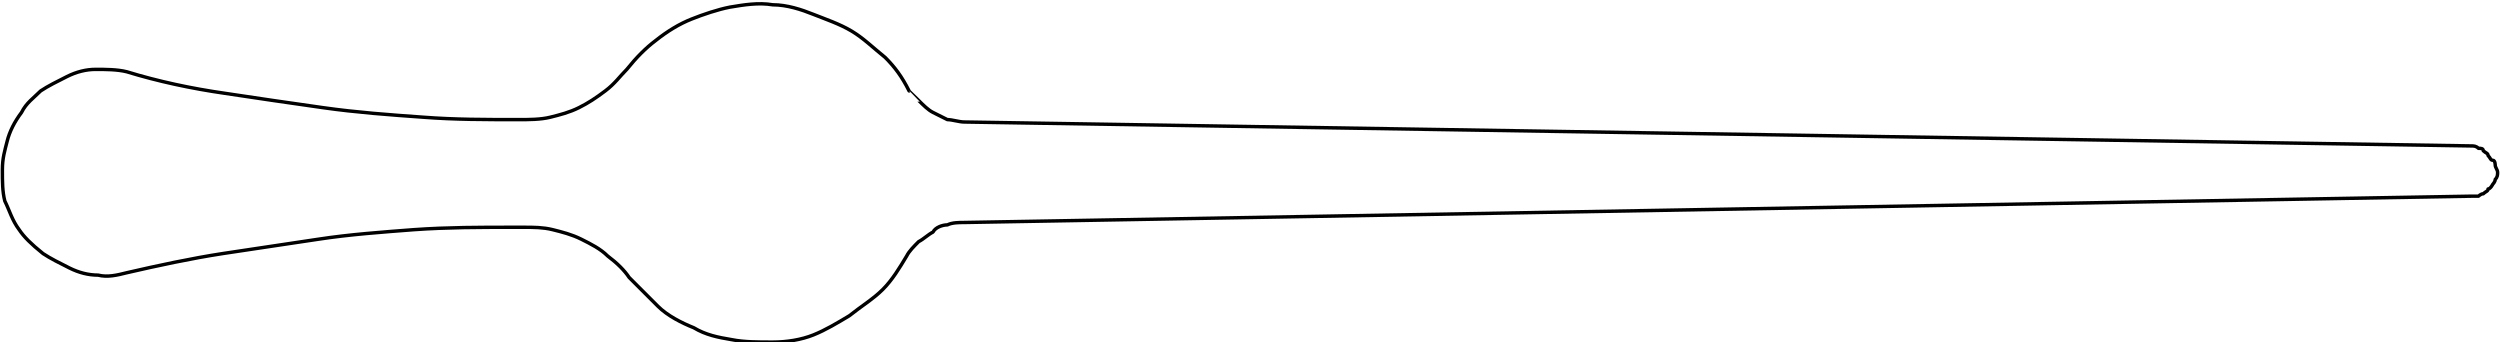 <?xml version="1.0" encoding="utf-8"?>
<!-- Generator: Adobe Illustrator 21.1.0, SVG Export Plug-In . SVG Version: 6.00 Build 0)  -->
<svg version="1.1" id="Layer_1" xmlns="http://www.w3.org/2000/svg" xmlns:xlink="http://www.w3.org/1999/xlink" x="0px" y="0px"
	 viewBox="0 0 104.5 14.3" style="enable-background:new 0 0 104.5 14.3;" xml:space="preserve">
<style type="text/css">
	.st0{fill:none;stroke:#000000;stroke-width:0.144;stroke-linecap:round;stroke-linejoin:round;}
</style>
<path class="st0" d="M103.3,8.2l-63,1.1c-0.2,0-0.5,0-0.7,0.1c-0.2,0-0.5,0.1-0.6,0.3c-0.2,0.1-0.4,0.3-0.6,0.4
	c-0.2,0.2-0.4,0.4-0.5,0.6l0,0c-0.3,0.5-0.6,1-1,1.4c-0.4,0.4-0.9,0.7-1.4,1.1c-0.5,0.3-1,0.6-1.5,0.8c-0.5,0.2-1.1,0.3-1.7,0.3
	c-0.6,0-1.2,0-1.7-0.1c-0.6-0.1-1.1-0.2-1.6-0.5c-0.5-0.2-1.1-0.5-1.5-0.9c-0.4-0.4-0.8-0.8-1.2-1.2l0,0c-0.2-0.3-0.5-0.6-0.9-0.9
	c-0.3-0.3-0.7-0.5-1.1-0.7c-0.4-0.2-0.8-0.3-1.2-0.4c-0.4-0.1-0.8-0.1-1.2-0.1l0,0h-0.5c-1.3,0-2.7,0-4.1,0.1
	c-1.3,0.1-2.7,0.2-4,0.4s-2.7,0.4-4,0.6c-1.3,0.2-2.7,0.5-4,0.8l0,0c-0.4,0.1-0.8,0.2-1.2,0.1c-0.4,0-0.8-0.1-1.2-0.3
	c-0.4-0.2-0.8-0.4-1.1-0.6C1.3,10.2,1,9.9,0.8,9.6C0.5,9.2,0.4,8.8,0.2,8.4C0.1,8,0.1,7.6,0.1,7.1s0.1-0.8,0.2-1.2
	c0.1-0.4,0.3-0.8,0.6-1.2c0.2-0.4,0.5-0.6,0.8-0.9C2,3.6,2.4,3.4,2.8,3.2C3.2,3,3.6,2.9,4,2.9c0.4,0,0.9,0,1.3,0.1l0,0
	C6.6,3.4,8,3.7,9.4,3.9c1.3,0.2,2.7,0.4,4.1,0.6c1.4,0.2,2.8,0.3,4.2,0.4C19,5,20.3,5,21.7,5l0,0C22.1,5,22.6,5,23,4.9
	c0.4-0.1,0.8-0.2,1.2-0.4c0.4-0.2,0.7-0.4,1.1-0.7c0.4-0.3,0.6-0.6,0.9-0.9l0,0c0.4-0.5,0.8-0.9,1.2-1.2c0.5-0.4,1-0.7,1.5-0.9
	c0.5-0.2,1.1-0.4,1.6-0.5c0.6-0.1,1.2-0.2,1.8-0.1c0.6,0,1.2,0.2,1.7,0.4c0.5,0.2,1.1,0.4,1.6,0.7c0.5,0.3,0.9,0.7,1.4,1.1
	c0.4,0.4,0.7,0.8,1,1.4l0,0C38,3.8,38.2,4,38.4,4.2c0.2,0.2,0.4,0.4,0.6,0.5c0.2,0.1,0.4,0.2,0.6,0.3c0.2,0,0.5,0.1,0.7,0.1l0,0
	l63,1c0.1,0,0.2,0,0.3,0.1c0.1,0,0.2,0,0.2,0.1c0.1,0.1,0.2,0.1,0.2,0.2c0.1,0.1,0.1,0.2,0.2,0.2s0.1,0.2,0.1,0.2
	c0,0.1,0.1,0.2,0.1,0.3c0,0.1,0,0.2-0.1,0.3c0,0.1-0.1,0.2-0.1,0.2s-0.1,0.2-0.2,0.2C104,8,103.9,8,103.8,8.1
	c-0.1,0-0.2,0.1-0.2,0.1C103.5,8.2,103.4,8.2,103.3,8.2L103.3,8.2"/>
</svg>
